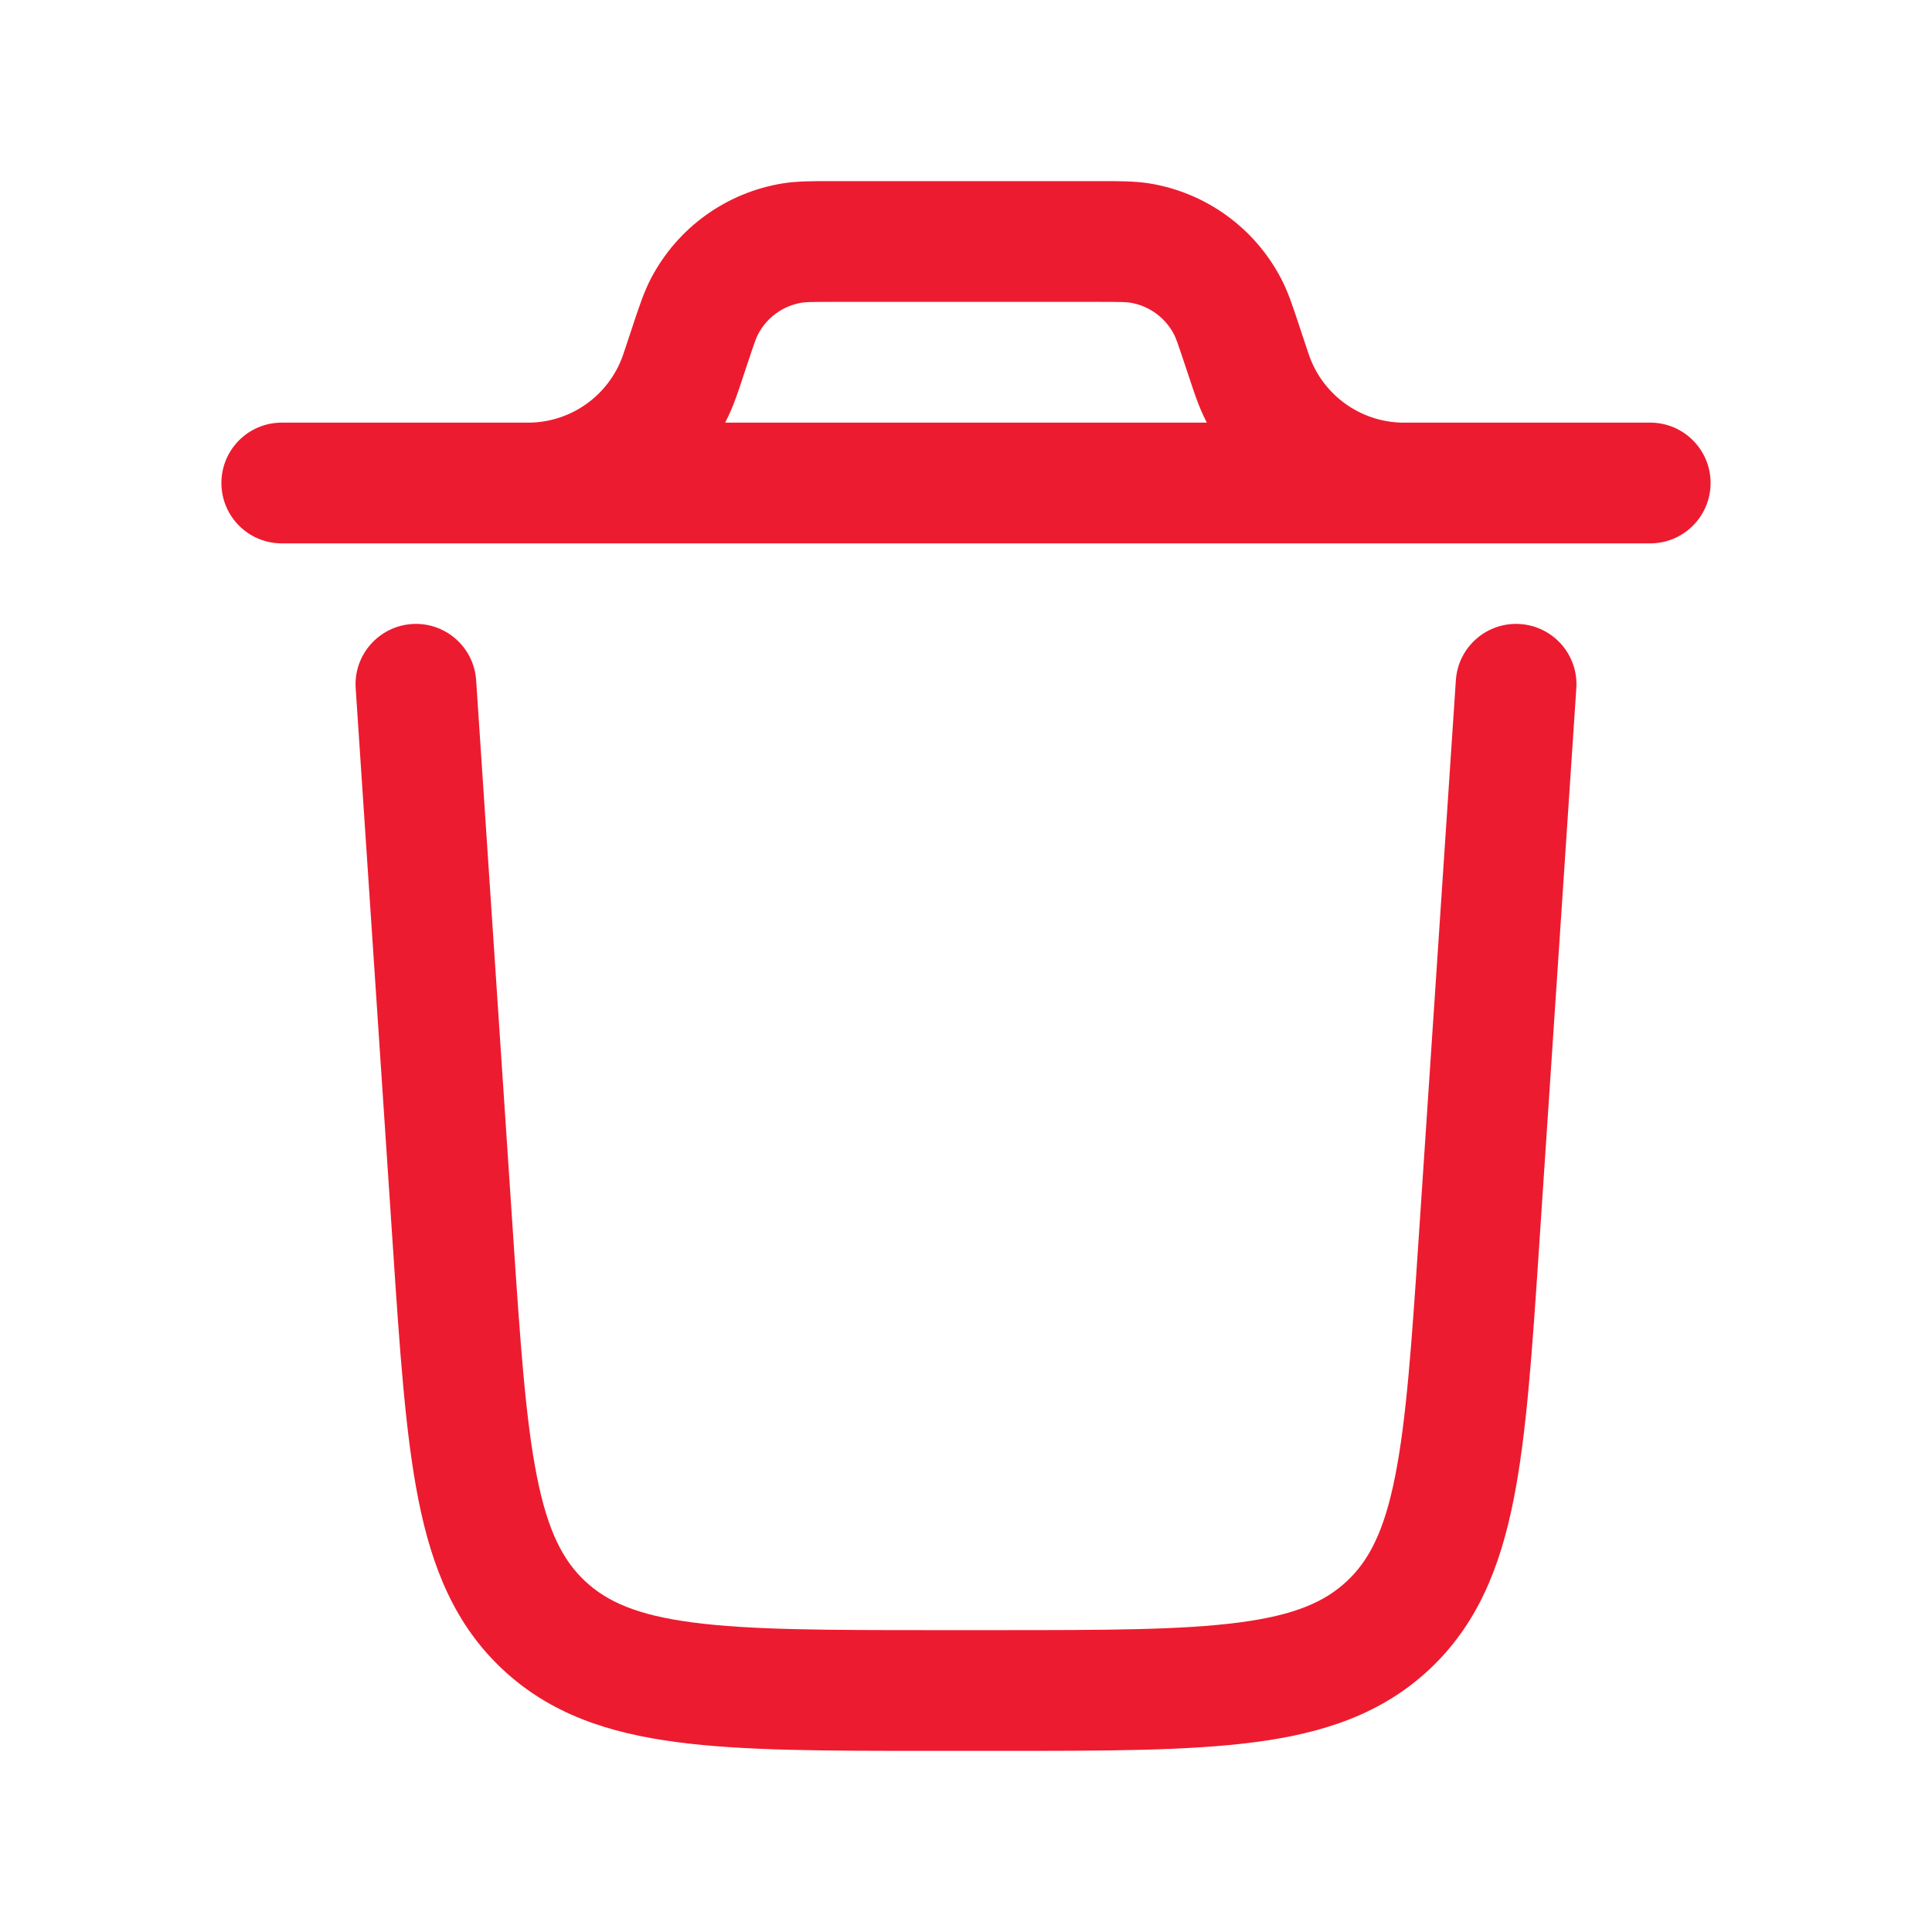 <svg width="20" height="20" viewBox="0 0 20 20" fill="none" xmlns="http://www.w3.org/2000/svg">
<path fill-rule="evenodd" clip-rule="evenodd" d="M4.264 6.46C4.608 6.437 4.906 6.697 4.929 7.042L5.312 12.791C5.387 13.914 5.441 14.696 5.558 15.284C5.671 15.854 5.83 16.156 6.058 16.369C6.286 16.582 6.598 16.721 7.174 16.796C7.769 16.874 8.552 16.875 9.678 16.875H10.322C11.448 16.875 12.231 16.874 12.826 16.796C13.402 16.721 13.714 16.582 13.942 16.369C14.17 16.156 14.329 15.854 14.442 15.284C14.559 14.696 14.613 13.914 14.688 12.791L15.071 7.042C15.094 6.697 15.392 6.437 15.736 6.46C16.081 6.483 16.341 6.781 16.318 7.125L15.932 12.918C15.861 13.987 15.803 14.851 15.668 15.528C15.528 16.232 15.289 16.821 14.796 17.282C14.303 17.743 13.7 17.942 12.988 18.035C12.303 18.125 11.438 18.125 10.366 18.125H9.634C8.563 18.125 7.697 18.125 7.012 18.035C6.3 17.942 5.697 17.743 5.204 17.282C4.711 16.821 4.472 16.232 4.332 15.528C4.197 14.851 4.139 13.987 4.068 12.918L3.682 7.125C3.659 6.781 3.92 6.483 4.264 6.46Z" fill="#ED1B2F"/>
<path fill-rule="evenodd" clip-rule="evenodd" d="M8.629 1.875L8.591 1.875C8.411 1.875 8.254 1.875 8.105 1.898C7.519 1.992 7.012 2.358 6.738 2.884C6.669 3.017 6.619 3.166 6.562 3.337L6.55 3.374L6.469 3.617C6.453 3.664 6.449 3.677 6.445 3.688C6.299 4.091 5.921 4.364 5.492 4.375C5.481 4.375 5.467 4.375 5.417 4.375H2.917C2.571 4.375 2.292 4.655 2.292 5C2.292 5.345 2.571 5.625 2.917 5.625L5.424 5.625L5.438 5.625H14.562L14.576 5.625L17.083 5.625C17.428 5.625 17.708 5.345 17.708 5C17.708 4.655 17.428 4.375 17.083 4.375H14.583C14.533 4.375 14.52 4.375 14.508 4.375C14.079 4.364 13.701 4.091 13.555 3.688C13.551 3.677 13.547 3.664 13.531 3.617L13.45 3.374L13.438 3.337C13.381 3.166 13.332 3.017 13.262 2.884C12.988 2.358 12.481 1.992 11.895 1.898C11.746 1.875 11.589 1.875 11.409 1.875L11.371 1.875H8.629ZM7.62 4.113C7.588 4.203 7.55 4.291 7.507 4.375H12.493C12.45 4.291 12.412 4.203 12.38 4.113L12.347 4.018L12.264 3.769C12.188 3.541 12.171 3.495 12.153 3.461C12.062 3.286 11.893 3.164 11.698 3.133C11.661 3.127 11.611 3.125 11.371 3.125H8.629C8.389 3.125 8.34 3.127 8.302 3.133C8.107 3.164 7.938 3.286 7.847 3.461C7.829 3.495 7.812 3.541 7.736 3.769L7.653 4.019C7.64 4.056 7.63 4.085 7.62 4.113Z" fill="#ED1B2F"/>
</svg>
